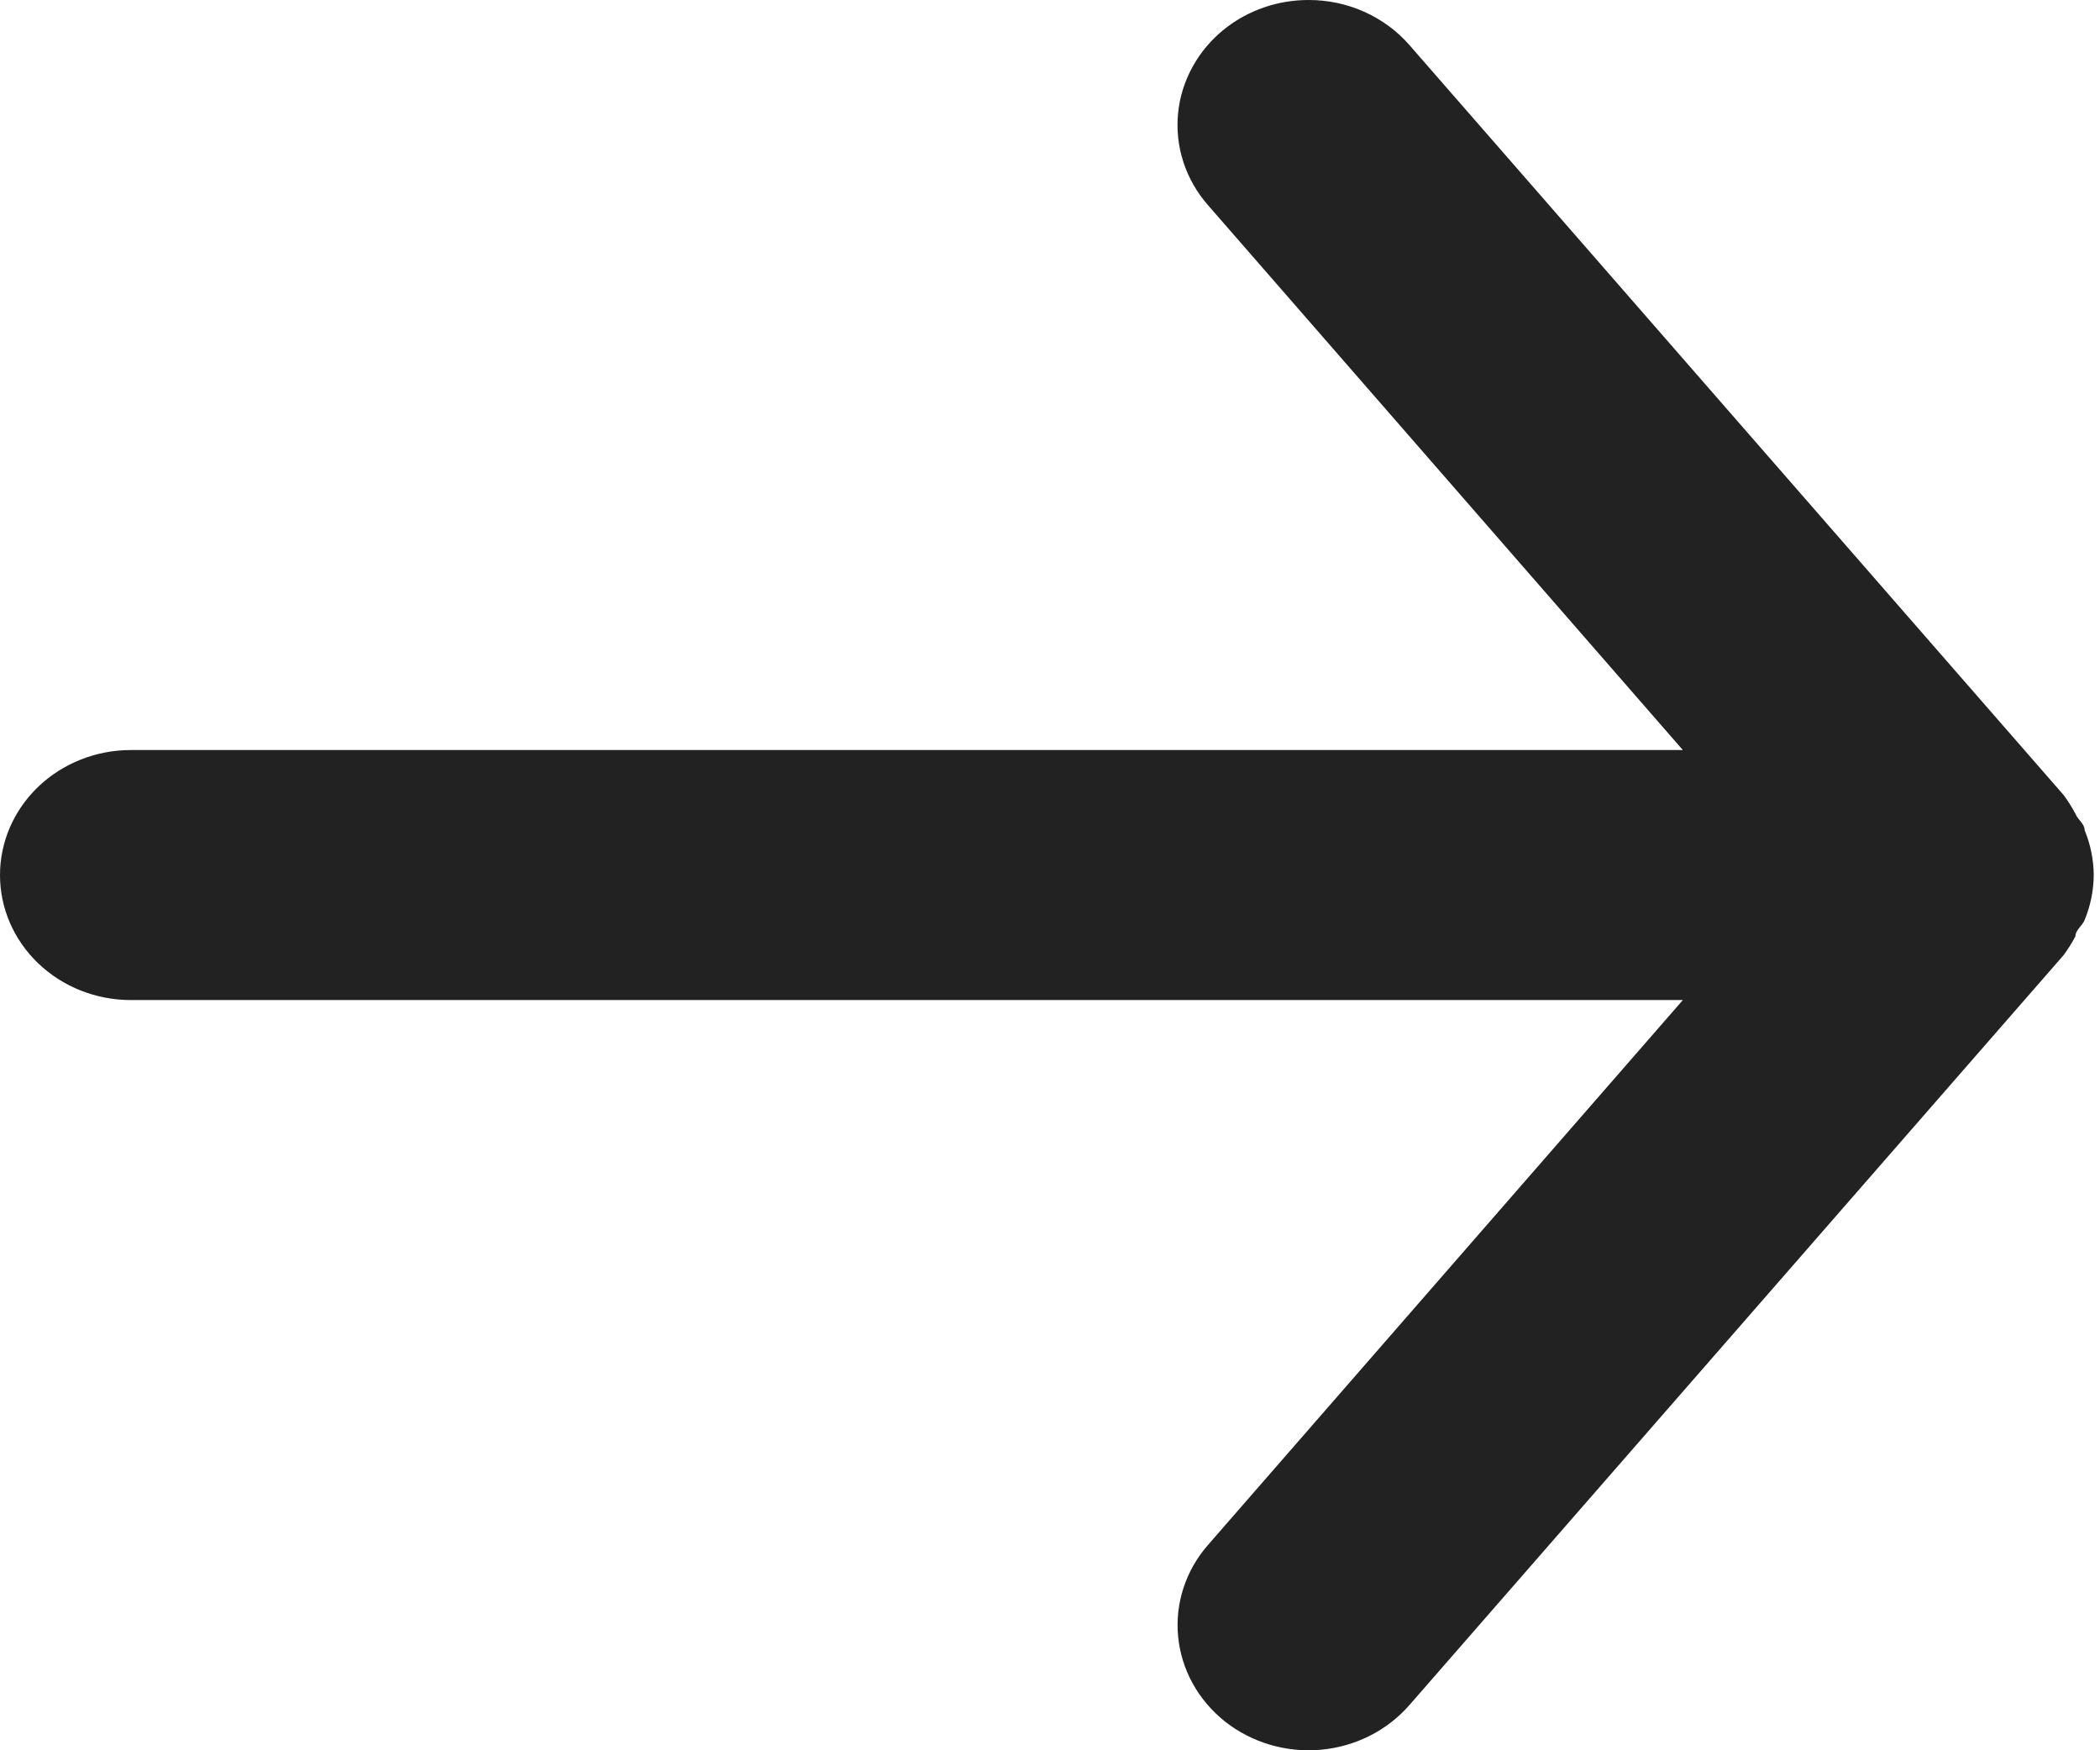 <svg width="48" height="40" viewBox="0 0 48 40" fill="none" xmlns="http://www.w3.org/2000/svg">
<path d="M2.991 22.855H38.465L27.608 35.311C27.356 35.6 27.167 35.933 27.05 36.292C26.934 36.651 26.892 37.028 26.929 37.402C27.002 38.158 27.386 38.854 27.996 39.339C28.607 39.824 29.395 40.058 30.186 39.988C30.977 39.918 31.706 39.551 32.214 38.968L47.169 21.827C47.27 21.69 47.36 21.547 47.438 21.398C47.438 21.255 47.588 21.169 47.648 21.027C47.783 20.699 47.854 20.35 47.857 19.998C47.854 19.646 47.783 19.297 47.648 18.97C47.648 18.827 47.498 18.741 47.438 18.598C47.36 18.449 47.27 18.306 47.169 18.17L32.214 1.028C31.933 0.706 31.58 0.447 31.182 0.269C30.784 0.091 30.35 -0.001 29.911 5.45768e-06C29.212 -0.001 28.535 0.231 27.996 0.657C27.694 0.897 27.443 1.191 27.26 1.524C27.076 1.856 26.963 2.22 26.927 2.594C26.891 2.968 26.932 3.346 27.049 3.704C27.166 4.063 27.356 4.397 27.608 4.685L38.465 17.141H2.991C2.198 17.141 1.437 17.442 0.876 17.978C0.315 18.514 0 19.241 0 19.998C0 20.756 0.315 21.483 0.876 22.018C1.437 22.554 2.198 22.855 2.991 22.855Z" fill="#222222"/>
</svg>
